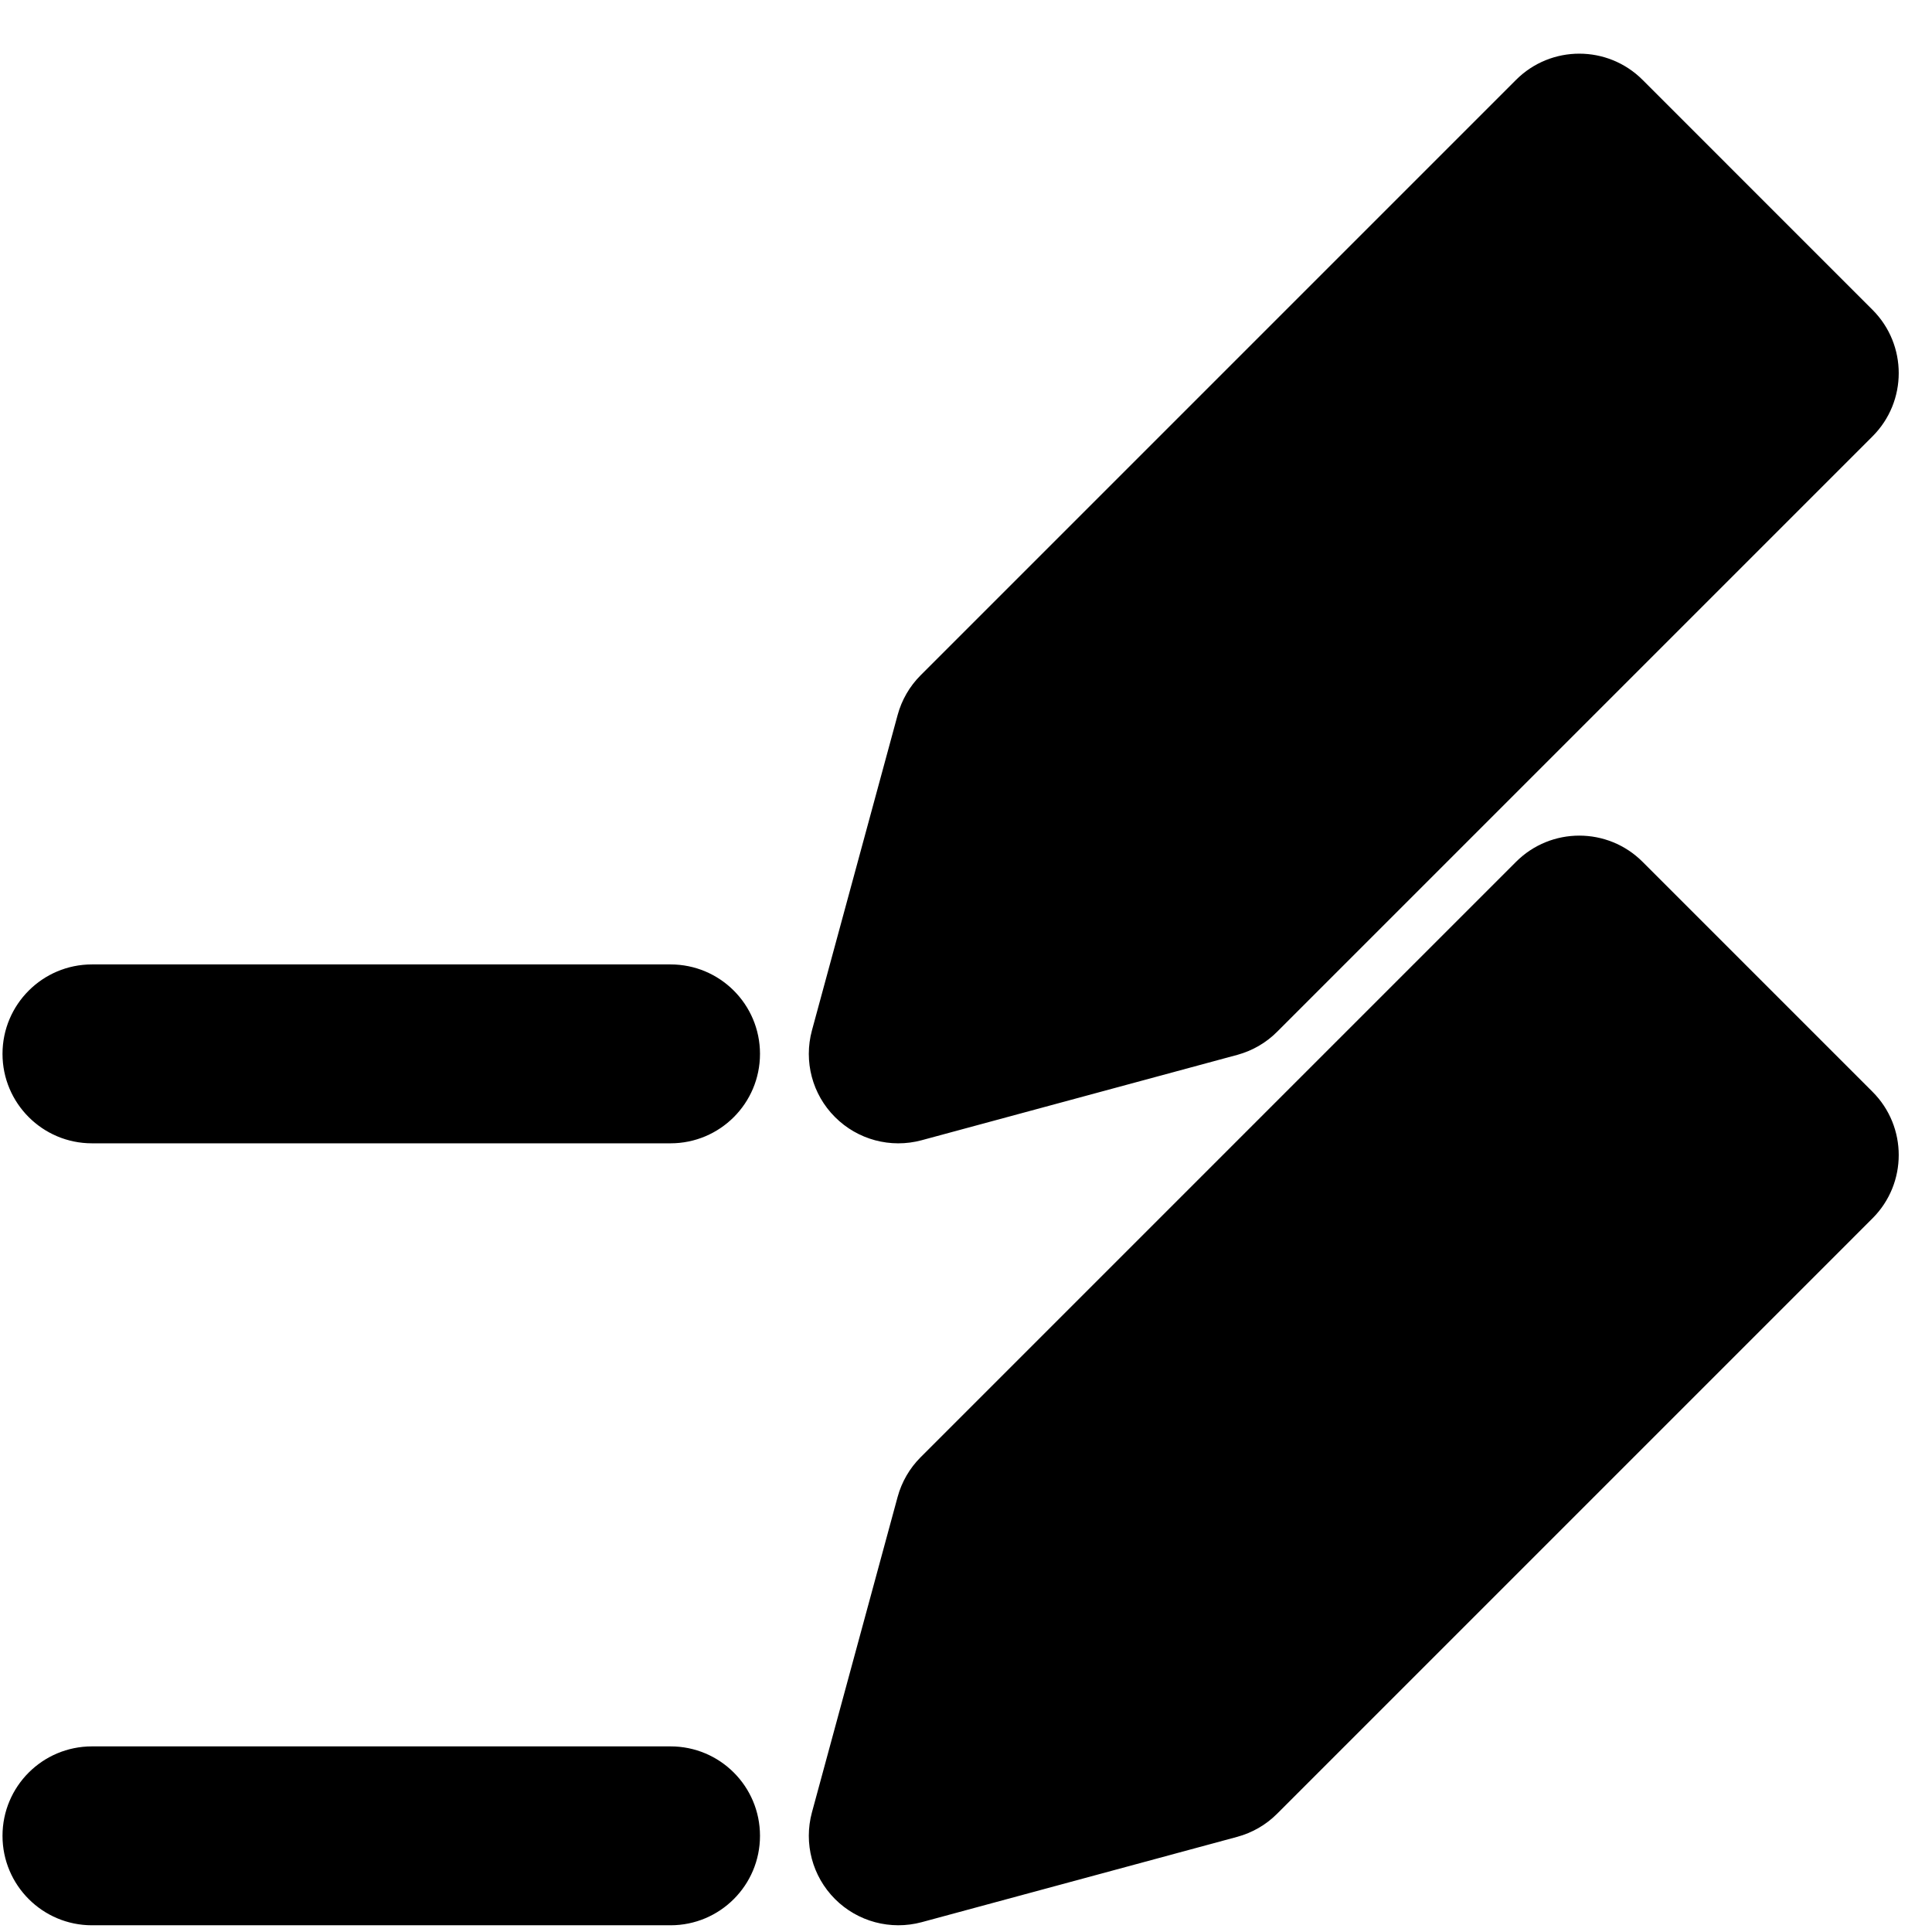 <svg width="27" height="27" viewBox="0 0 27 27" fill="none" xmlns="http://www.w3.org/2000/svg">
<path fill-rule="evenodd" clip-rule="evenodd" d="M21.187 1.116C21.675 0.628 22.467 0.628 22.955 1.116L26.169 4.33C26.657 4.819 26.657 5.61 26.169 6.098L17.848 14.419C17.694 14.574 17.501 14.685 17.291 14.742L12.88 15.935C12.447 16.052 11.985 15.928 11.669 15.611C11.352 15.295 11.23 14.833 11.347 14.4L12.544 9.994C12.601 9.783 12.712 9.591 12.866 9.437L21.187 1.116ZM12.866 20.365L21.187 12.044C21.675 11.556 22.467 11.556 22.955 12.044L26.169 15.258C26.657 15.746 26.657 16.538 26.169 17.026L17.848 25.347C17.694 25.502 17.501 25.613 17.291 25.67L12.88 26.863C12.447 26.979 11.985 26.856 11.669 26.539C11.352 26.222 11.23 25.76 11.347 25.328L12.544 20.921C12.601 20.711 12.712 20.519 12.866 20.365ZM1.285 24.406C0.595 24.406 0.035 24.965 0.035 25.656C0.035 26.346 0.595 26.906 1.285 26.906H9.371C10.062 26.906 10.621 26.346 10.621 25.656C10.621 24.965 10.062 24.406 9.371 24.406H1.285ZM1.285 13.478C0.595 13.478 0.035 14.038 0.035 14.728C0.035 15.418 0.595 15.978 1.285 15.978H9.371C10.062 15.978 10.621 15.418 10.621 14.728C10.621 14.038 10.062 13.478 9.371 13.478H1.285Z" fill="black"/>
</svg>
